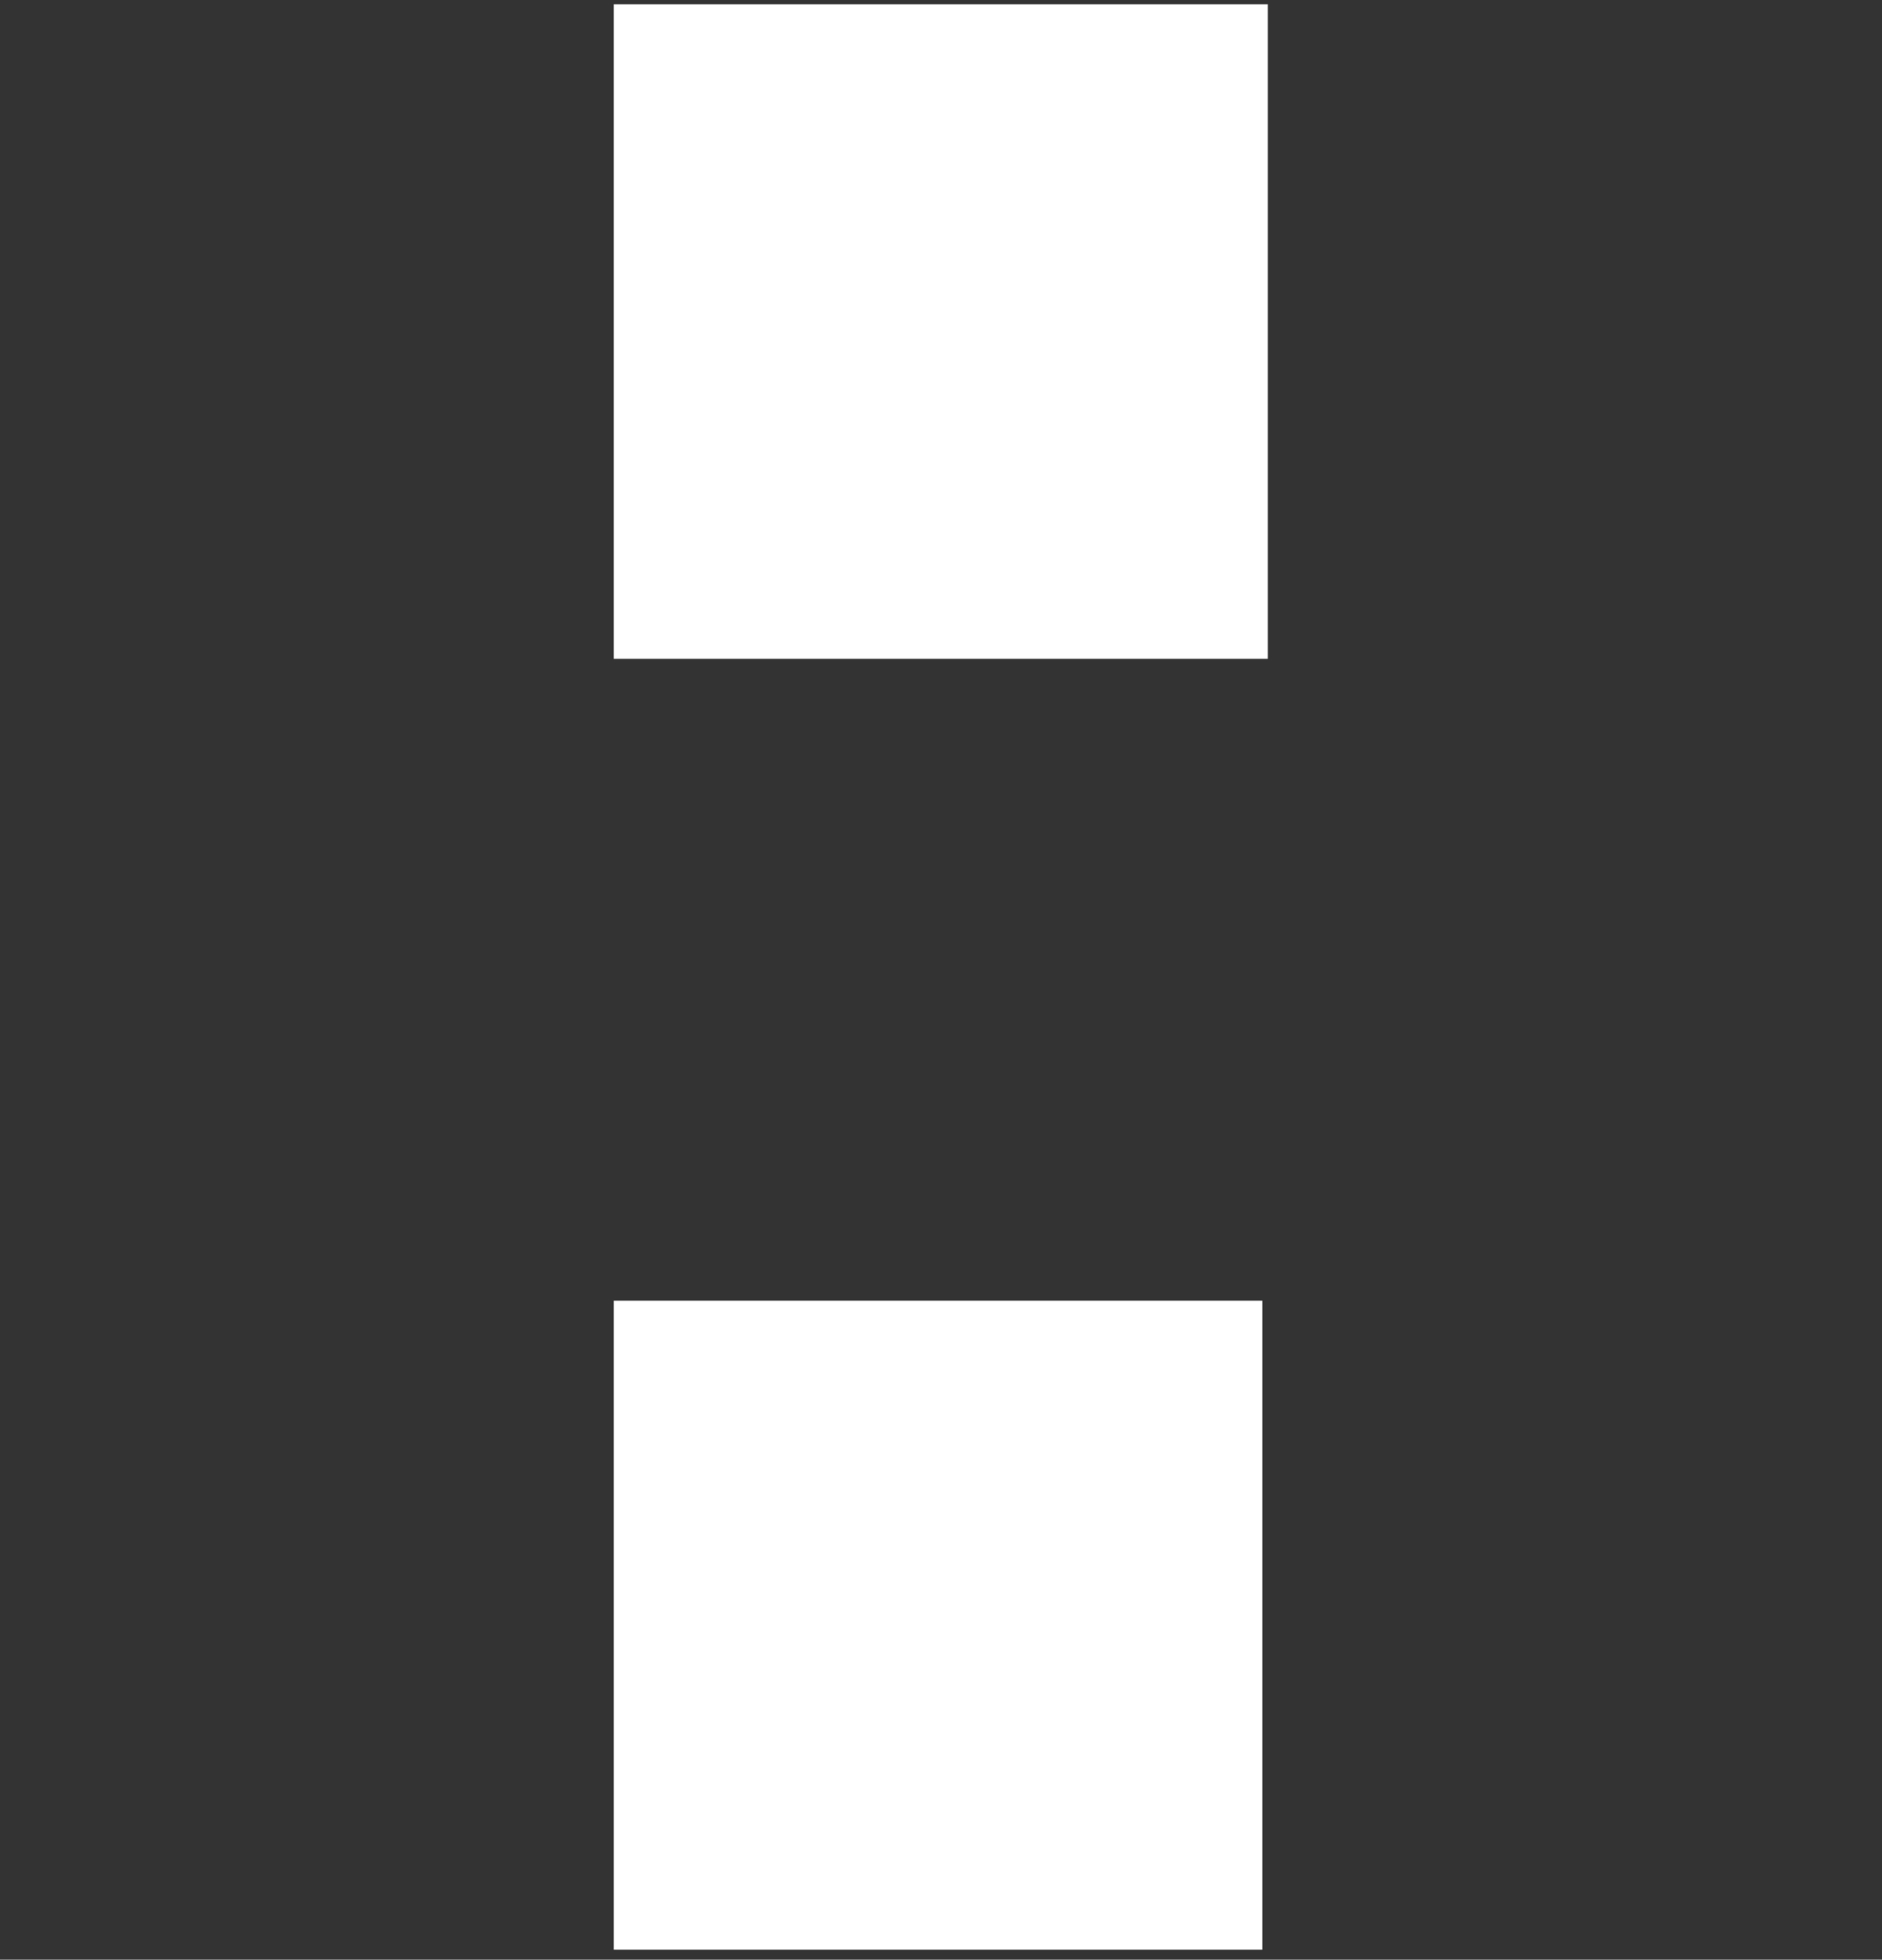 <svg width="123" height="128" viewBox="0 0 123 128" fill="#ffffff" xmlns="http://www.w3.org/2000/svg">
<rect x="0" y="0" width="123" height="128" fill="#333333" stroke="none"/>
<rect x="40.109" y="0.276" width="42.754" height="42.754" fill="white"/>
<rect x="40.109" y="84.953" width="42.389" height="42.389" fill="white"/>
</svg>

